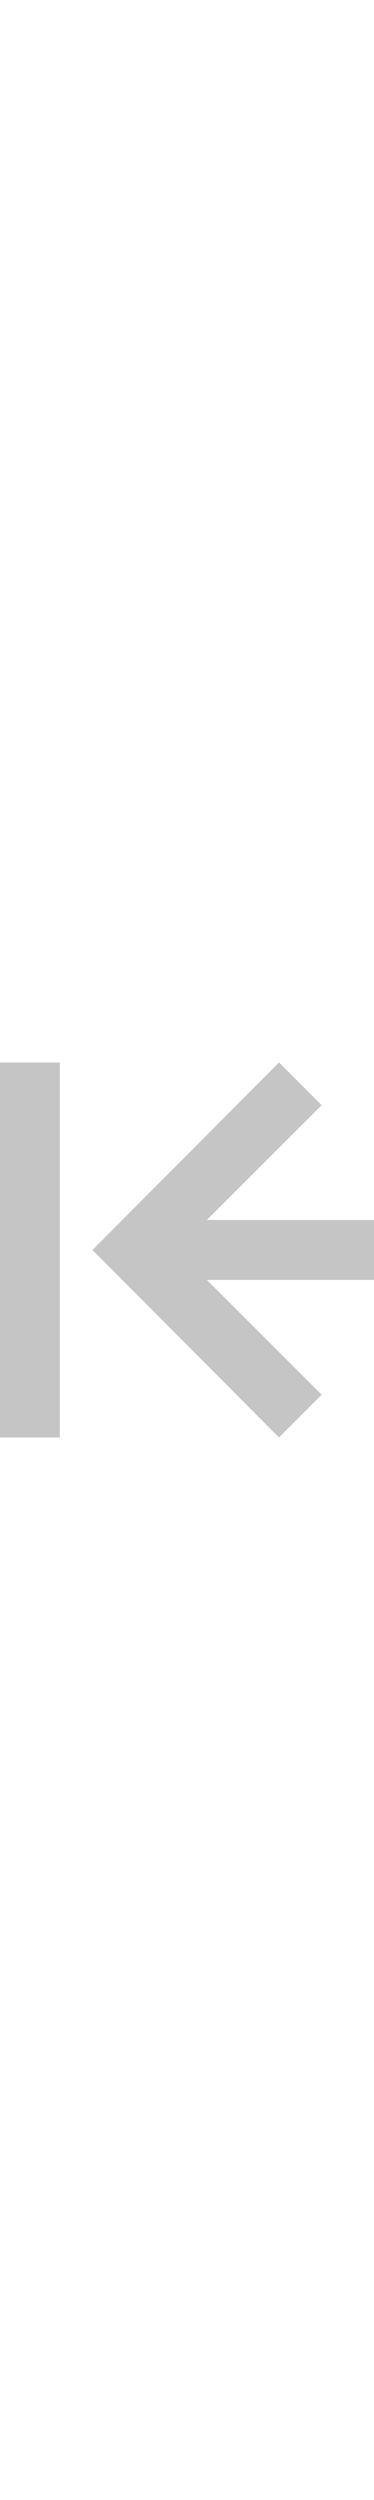 <?xml version="1.0" encoding="utf-8"?>
<!-- Generator: Adobe Illustrator 23.1.0, SVG Export Plug-In . SVG Version: 6.00 Build 0)  -->
<svg width="15px" version="1.1" id="listos" xmlns="http://www.w3.org/2000/svg" xmlns:xlink="http://www.w3.org/1999/xlink" x="0px" y="0px" viewBox="0 0 100 100" style="enable-background:new 0 0 100 100;" xml:space="preserve">

	<path fill="#C5C5C5" d="M24.7,50l8-8l3.3-3.3L74.6,0L86,11.4L55.3,42H100v16H55.3L86,88.6L74.6,100L36,61.3L32.7,58L24.7,50z M0,100h16
	V0L0,0L0,100z" />
</svg>